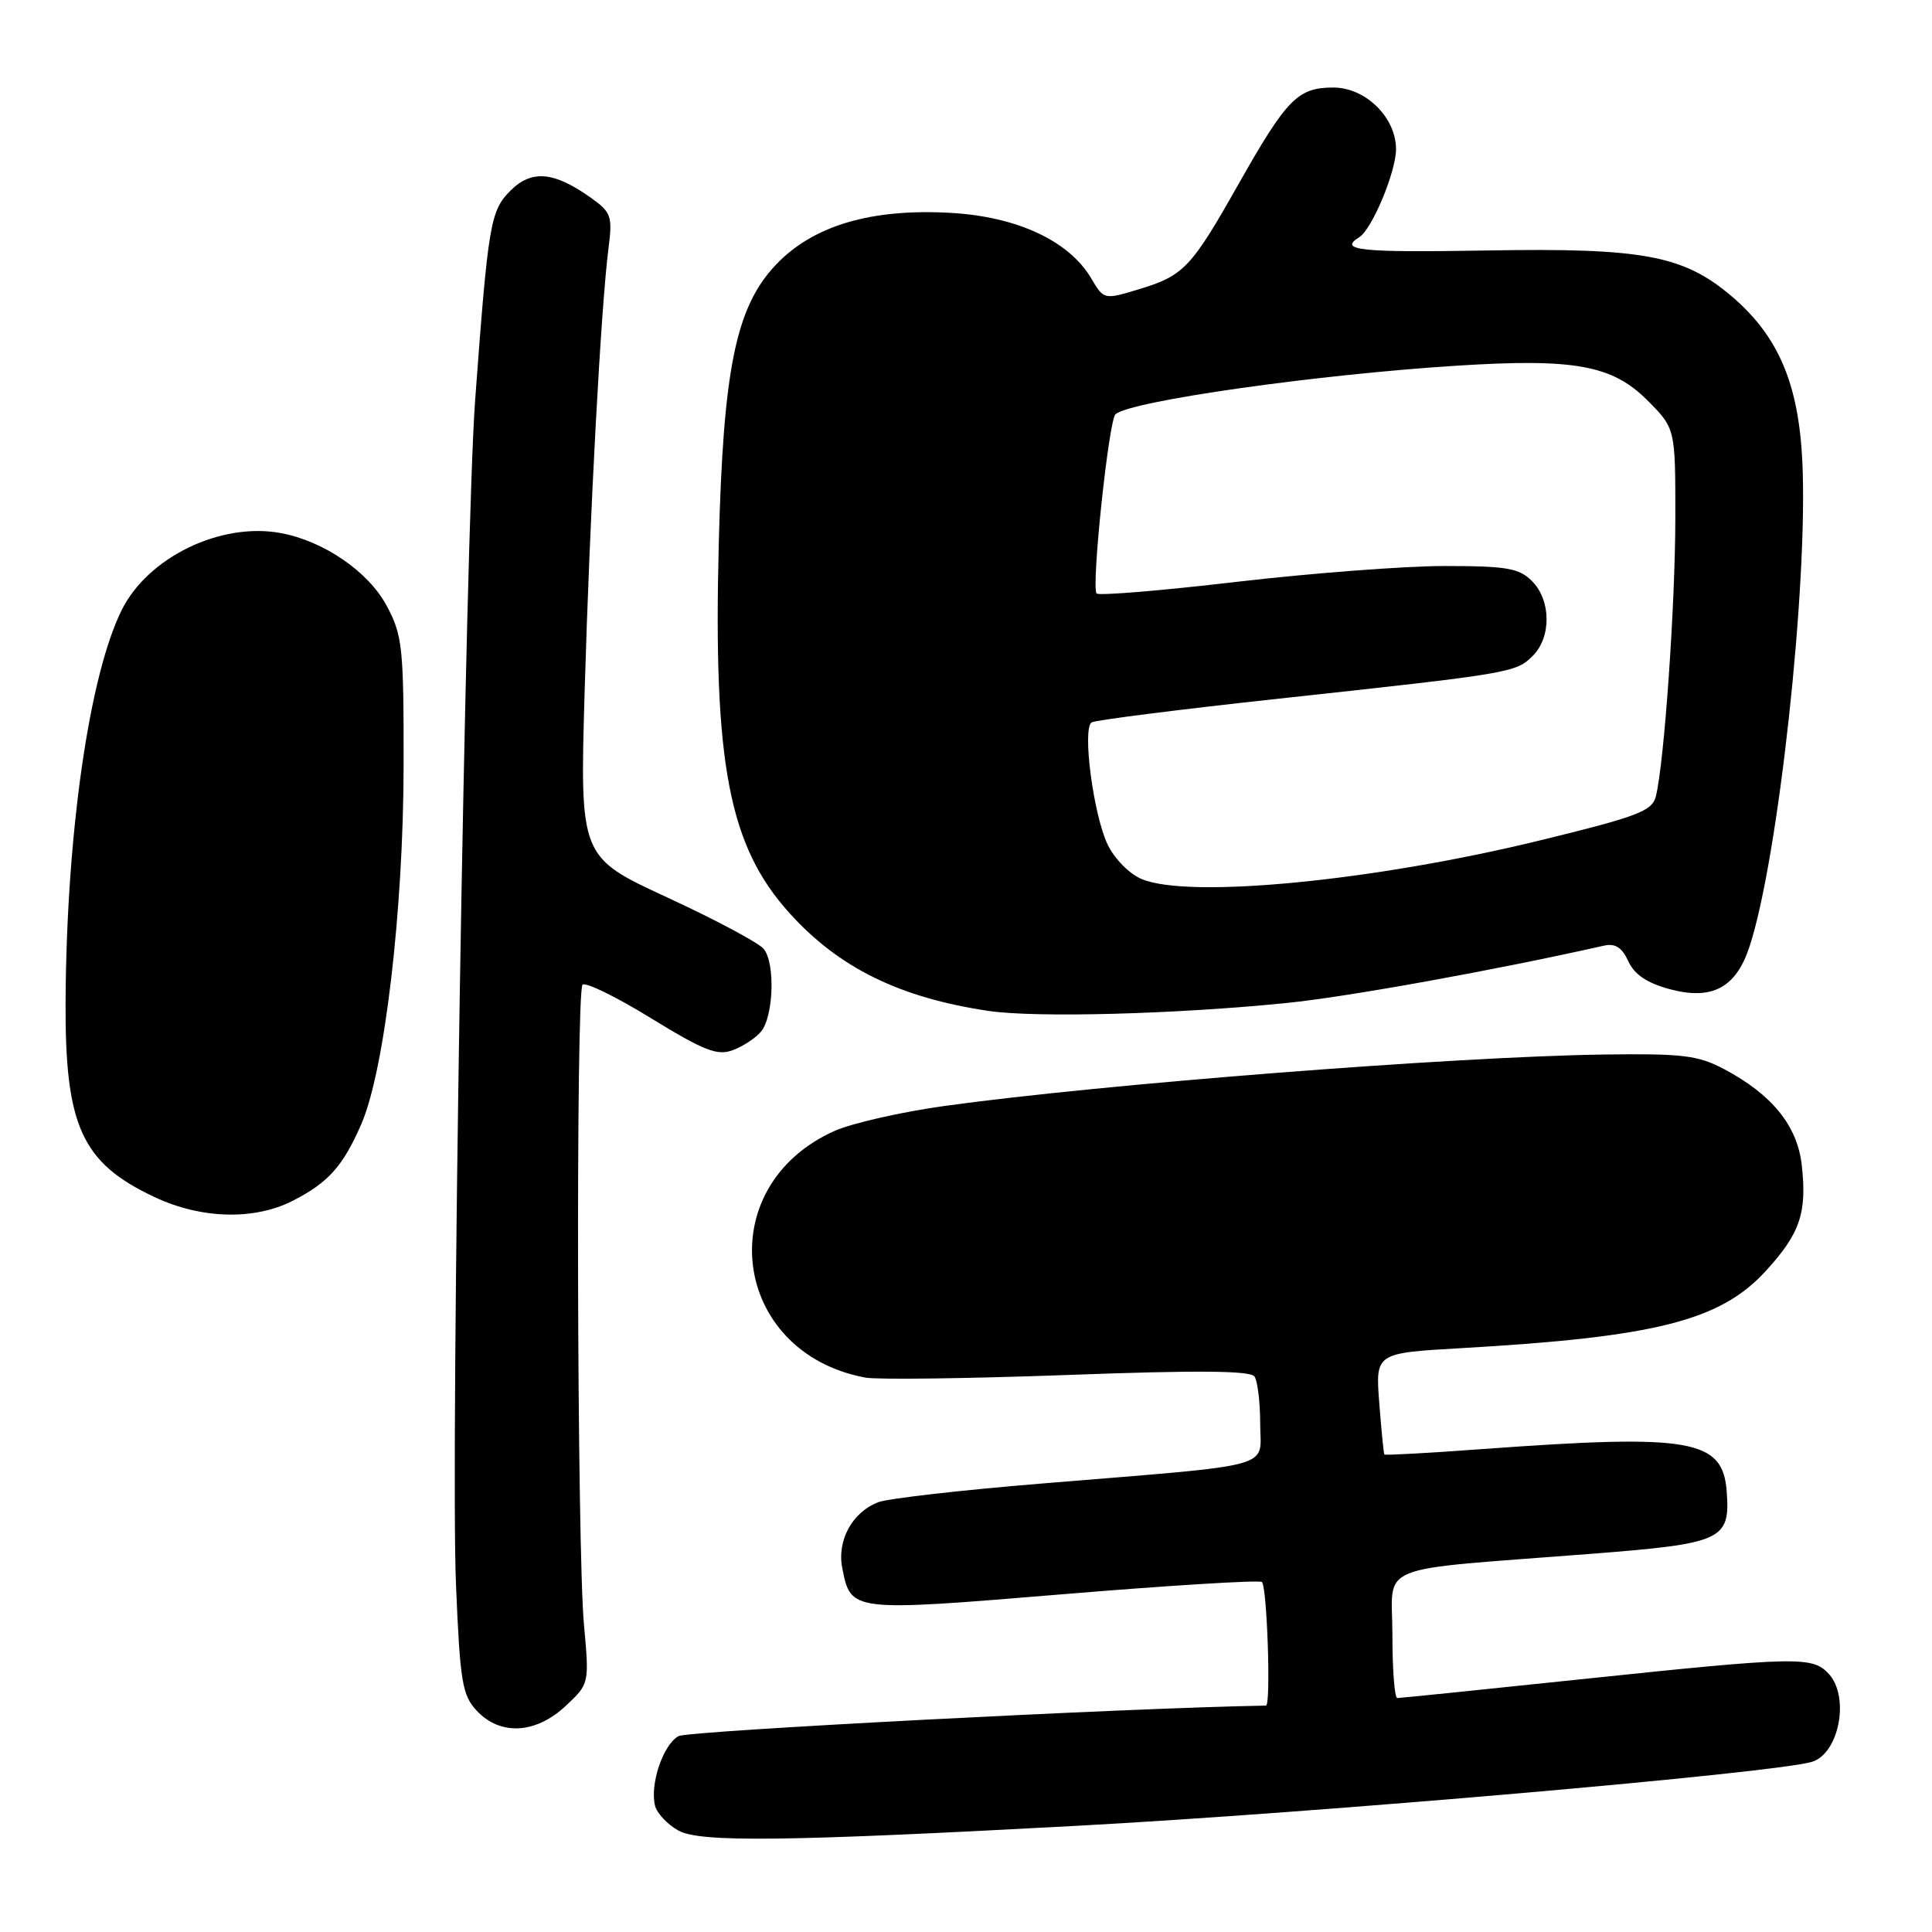 <?xml version="1.0" encoding="UTF-8" standalone="no"?>
<!DOCTYPE svg PUBLIC "-//W3C//DTD SVG 1.1//EN" "http://www.w3.org/Graphics/SVG/1.1/DTD/svg11.dtd" >
<svg xmlns="http://www.w3.org/2000/svg" xmlns:xlink="http://www.w3.org/1999/xlink" version="1.1" viewBox="0 0 256 256">
 <g >
 <path fill="currentColor"
d=" M 142.50 241.94 C 174.53 240.22 235.27 234.93 240.10 233.45 C 243.68 232.35 245.12 224.90 242.35 221.83 C 240.19 219.45 238.27 219.49 209.60 222.50 C 196.51 223.88 185.50 225.00 185.15 225.00 C 184.79 225.00 184.50 221.22 184.50 216.60 C 184.50 206.97 181.56 208.17 210.83 205.89 C 228.26 204.53 229.27 204.06 228.80 197.65 C 228.29 190.72 224.14 189.99 196.56 192.00 C 189.44 192.53 183.54 192.85 183.44 192.73 C 183.34 192.60 183.04 189.53 182.76 185.90 C 182.25 179.29 182.25 179.29 193.56 178.64 C 219.27 177.18 227.89 175.01 233.89 168.50 C 238.51 163.49 239.46 160.73 238.74 154.36 C 238.15 149.17 234.82 145.05 228.50 141.69 C 225.00 139.83 223.01 139.59 212.52 139.73 C 192.67 140.01 146.16 143.64 125.18 146.54 C 119.50 147.33 112.96 148.81 110.64 149.83 C 94.11 157.15 96.83 179.22 114.67 182.54 C 116.23 182.83 128.30 182.67 141.50 182.19 C 158.72 181.55 165.71 181.61 166.23 182.40 C 166.64 183.01 166.98 185.82 166.98 188.66 C 167.00 194.70 169.66 193.97 138.10 196.57 C 127.43 197.44 117.67 198.56 116.40 199.04 C 112.93 200.36 110.87 204.12 111.61 207.81 C 112.76 213.57 112.72 213.57 140.77 211.25 C 154.87 210.08 166.76 209.35 167.20 209.62 C 167.89 210.05 168.43 225.99 167.75 226.00 C 149.72 226.30 91.24 229.34 89.92 230.04 C 87.87 231.14 86.08 236.45 86.80 239.28 C 87.05 240.26 88.43 241.74 89.88 242.55 C 92.70 244.15 104.08 244.01 142.50 241.94 Z  M 74.94 226.06 C 78.09 223.11 78.09 223.11 77.38 215.31 C 76.45 205.14 76.29 131.39 77.19 130.48 C 77.58 130.09 81.67 132.09 86.28 134.93 C 93.35 139.26 95.06 139.93 97.13 139.14 C 98.48 138.63 100.15 137.53 100.84 136.69 C 102.51 134.68 102.74 127.59 101.19 125.73 C 100.52 124.92 94.77 121.85 88.40 118.91 C 76.83 113.56 76.83 113.56 77.47 91.53 C 78.15 68.17 79.64 40.54 80.63 32.90 C 81.17 28.64 81.00 28.13 78.30 26.21 C 73.40 22.72 70.45 22.46 67.64 25.26 C 64.97 27.93 64.69 29.62 62.96 53.00 C 61.66 70.60 59.68 192.53 60.42 209.95 C 60.96 222.91 61.25 224.63 63.19 226.70 C 66.30 230.01 70.98 229.75 74.94 226.06 Z  M 38.79 159.11 C 43.50 156.70 45.44 154.54 47.87 148.96 C 50.95 141.90 53.45 120.76 53.48 101.50 C 53.50 85.76 53.33 84.19 51.25 80.29 C 48.83 75.75 42.90 71.68 37.18 70.63 C 29.24 69.17 19.62 73.83 16.14 80.81 C 11.84 89.43 8.83 110.28 8.69 132.50 C 8.58 149.19 10.79 154.07 20.50 158.63 C 26.67 161.53 33.69 161.71 38.79 159.11 Z  M 170.50 132.90 C 178.49 132.10 198.19 128.54 212.55 125.30 C 214.03 124.97 214.93 125.55 215.76 127.37 C 216.56 129.12 218.23 130.25 221.21 131.06 C 226.84 132.58 230.01 130.91 231.81 125.46 C 235.63 113.87 239.60 77.43 238.82 61.14 C 238.32 50.85 235.65 44.57 229.54 39.33 C 223.11 33.83 217.78 32.83 197.02 33.19 C 180.23 33.48 177.29 33.17 180.10 31.44 C 181.79 30.40 184.95 22.84 184.98 19.81 C 185.01 15.60 180.97 11.60 176.68 11.60 C 171.96 11.60 170.51 13.08 164.10 24.41 C 157.80 35.56 156.86 36.53 150.81 38.36 C 146.29 39.72 146.26 39.71 144.59 36.88 C 141.66 31.92 134.80 28.72 126.03 28.21 C 115.47 27.60 107.77 29.87 102.84 35.05 C 97.50 40.66 95.83 48.82 95.24 72.08 C 94.50 101.24 96.58 112.11 104.63 121.01 C 111.17 128.25 119.21 132.20 130.97 133.95 C 137.26 134.88 155.72 134.39 170.50 132.90 Z  M 151.28 116.48 C 149.62 115.78 147.65 113.77 146.75 111.87 C 144.87 107.90 143.38 96.50 144.65 95.72 C 145.13 95.42 156.32 94.00 169.51 92.57 C 200.37 89.22 200.86 89.14 203.11 86.89 C 205.58 84.42 205.53 79.53 203.00 77.00 C 201.28 75.28 199.67 75.00 191.40 75.00 C 186.12 75.00 173.72 75.95 163.84 77.10 C 153.95 78.26 145.62 78.95 145.31 78.64 C 144.57 77.91 146.91 55.68 147.81 54.89 C 149.80 53.13 174.53 49.62 193.13 48.45 C 208.59 47.47 213.62 48.39 218.25 53.01 C 222.00 56.76 222.00 56.76 221.99 68.63 C 221.98 80.23 220.52 101.07 219.41 105.52 C 218.92 107.47 217.03 108.19 204.17 111.33 C 182.11 116.73 157.57 119.12 151.28 116.48 Z "/>
</g>
</svg>